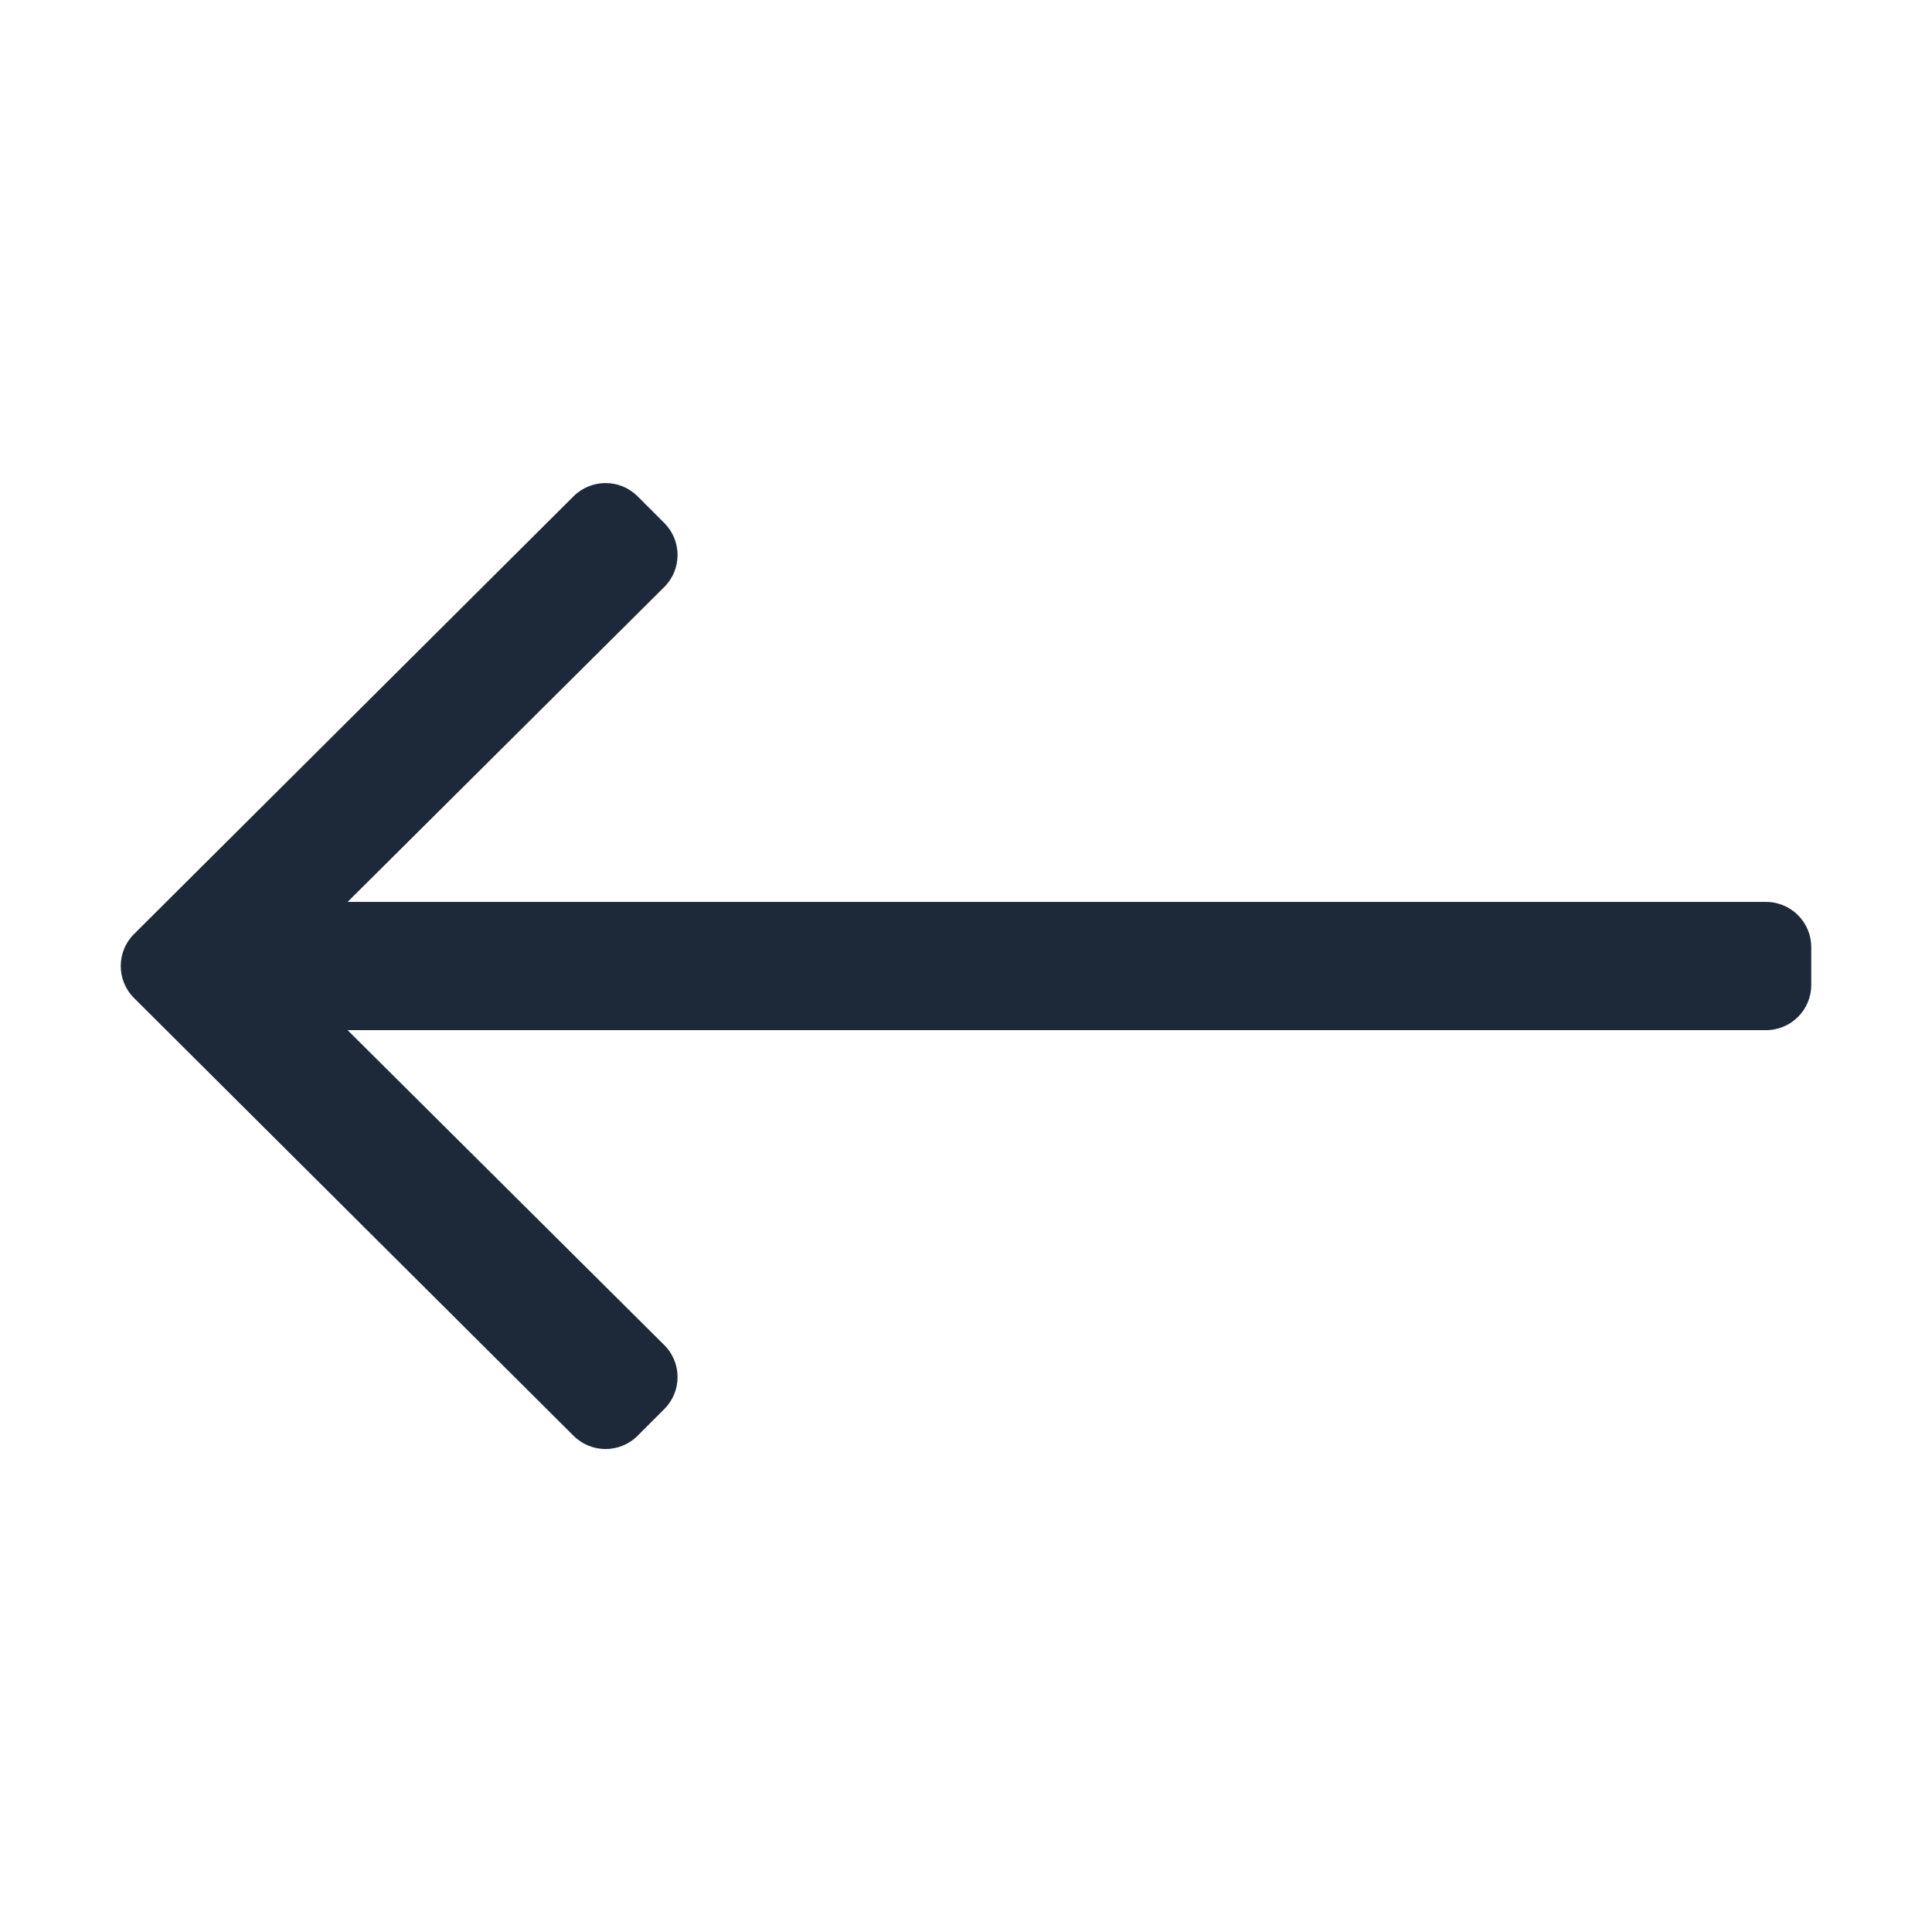 <svg width="24" height="24" viewBox="0 0 24 24" fill="none" xmlns="http://www.w3.org/2000/svg">
<path d="M7.92 17.836L8.252 17.504C8.472 17.285 8.472 16.928 8.252 16.709L4.318 12.797H21.938C22.248 12.797 22.5 12.546 22.5 12.235V11.766C22.5 11.455 22.248 11.204 21.938 11.204H4.318L8.252 7.292C8.472 7.072 8.472 6.716 8.252 6.497L7.92 6.165C7.701 5.946 7.345 5.946 7.125 6.165L1.665 11.603C1.445 11.822 1.445 12.178 1.665 12.398L7.125 17.836C7.345 18.055 7.701 18.055 7.92 17.836Z" fill="#1D2939"/>
</svg>
